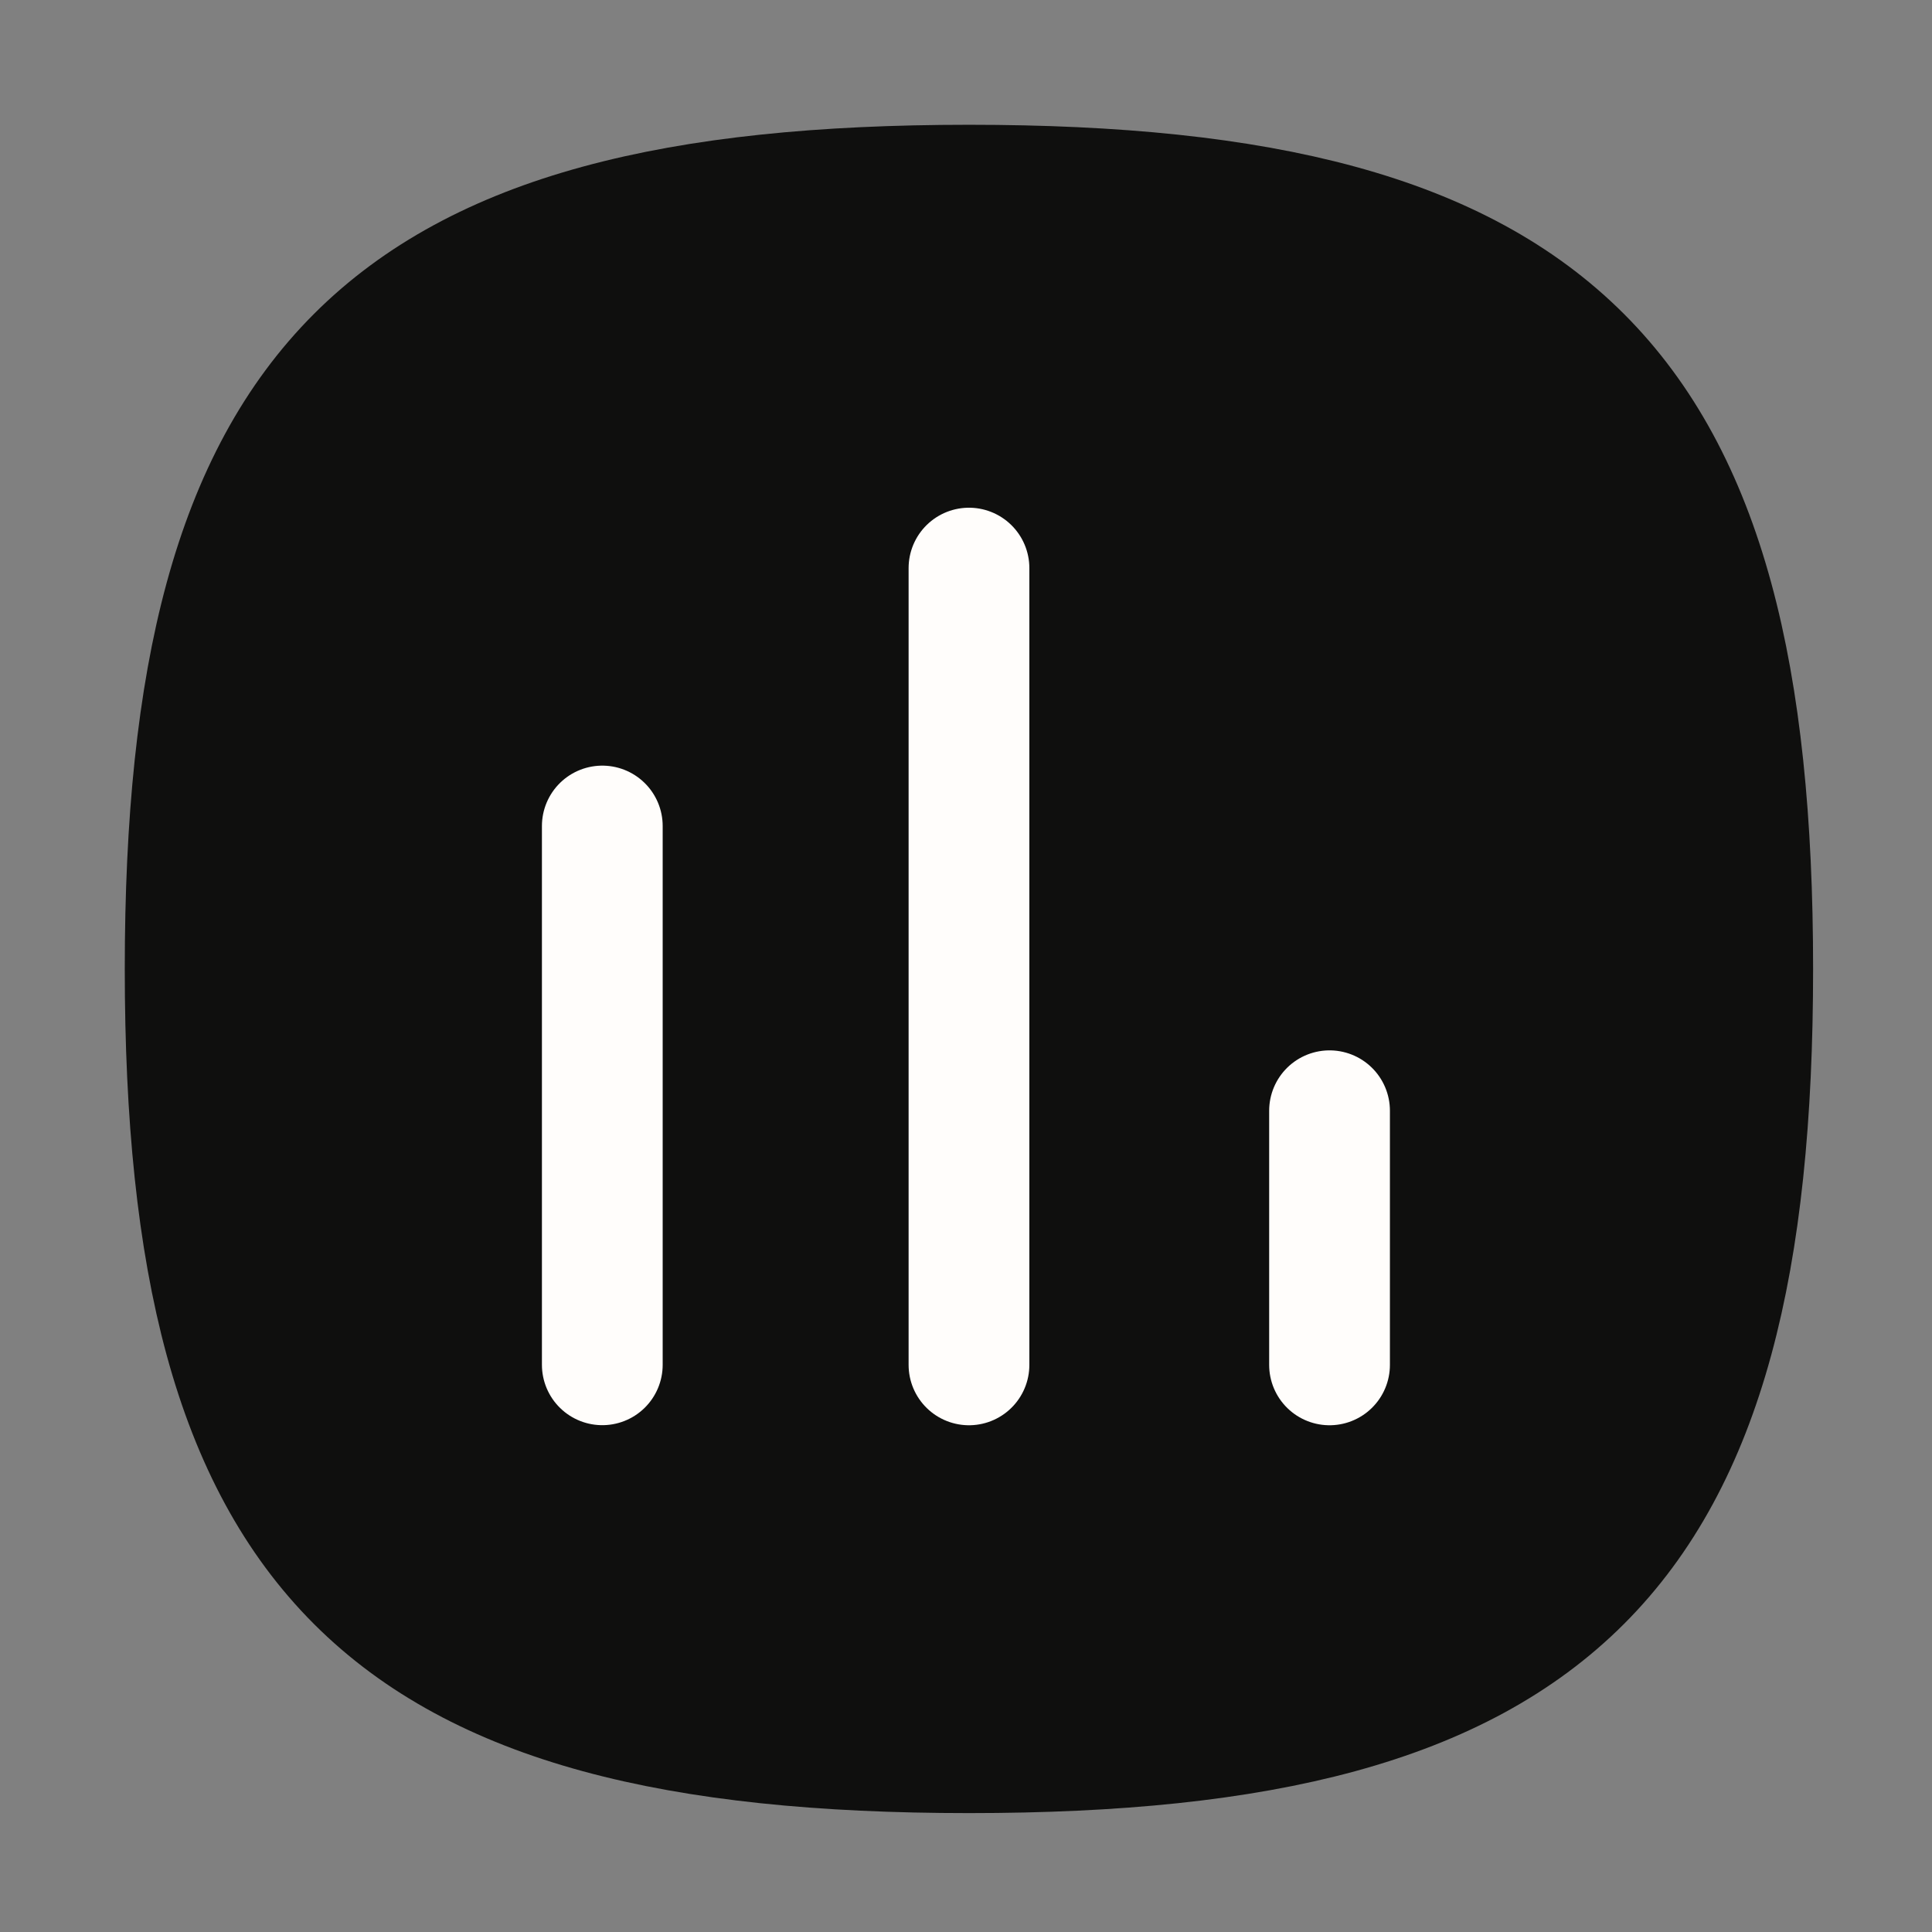<svg width="24" height="24" viewBox="0 0 24 24" fill="none" xmlns="http://www.w3.org/2000/svg">
<rect x="0" y="0" width="24" height="24" fill="#808080" stroke="none"/>
<path fill-rule="evenodd" clip-rule="evenodd" d="M2.3 12.037C2.3 4.735 4.735 2.3 12.037 2.3C19.339 2.3 21.773 4.735 21.773 12.037C21.773 19.339 19.339 21.773 12.037 21.773C4.735 21.773 2.3 19.339 2.3 12.037Z" fill="#0F0F0E" stroke="#0F0F0E" stroke-width="1.5" stroke-linecap="round" stroke-linejoin="round"/>
<path d="M7.482 10.261V16.954" stroke="#FFFDFB" stroke-width="1.5" stroke-linecap="round" stroke-linejoin="round"/>
<path d="M12.037 7.057V16.955" stroke="#FFFDFB" stroke-width="1.5" stroke-linecap="round" stroke-linejoin="round"/>
<path d="M16.516 13.798V16.955" stroke="#FFFDFB" stroke-width="1.5" stroke-linecap="round" stroke-linejoin="round"/>
</svg>
